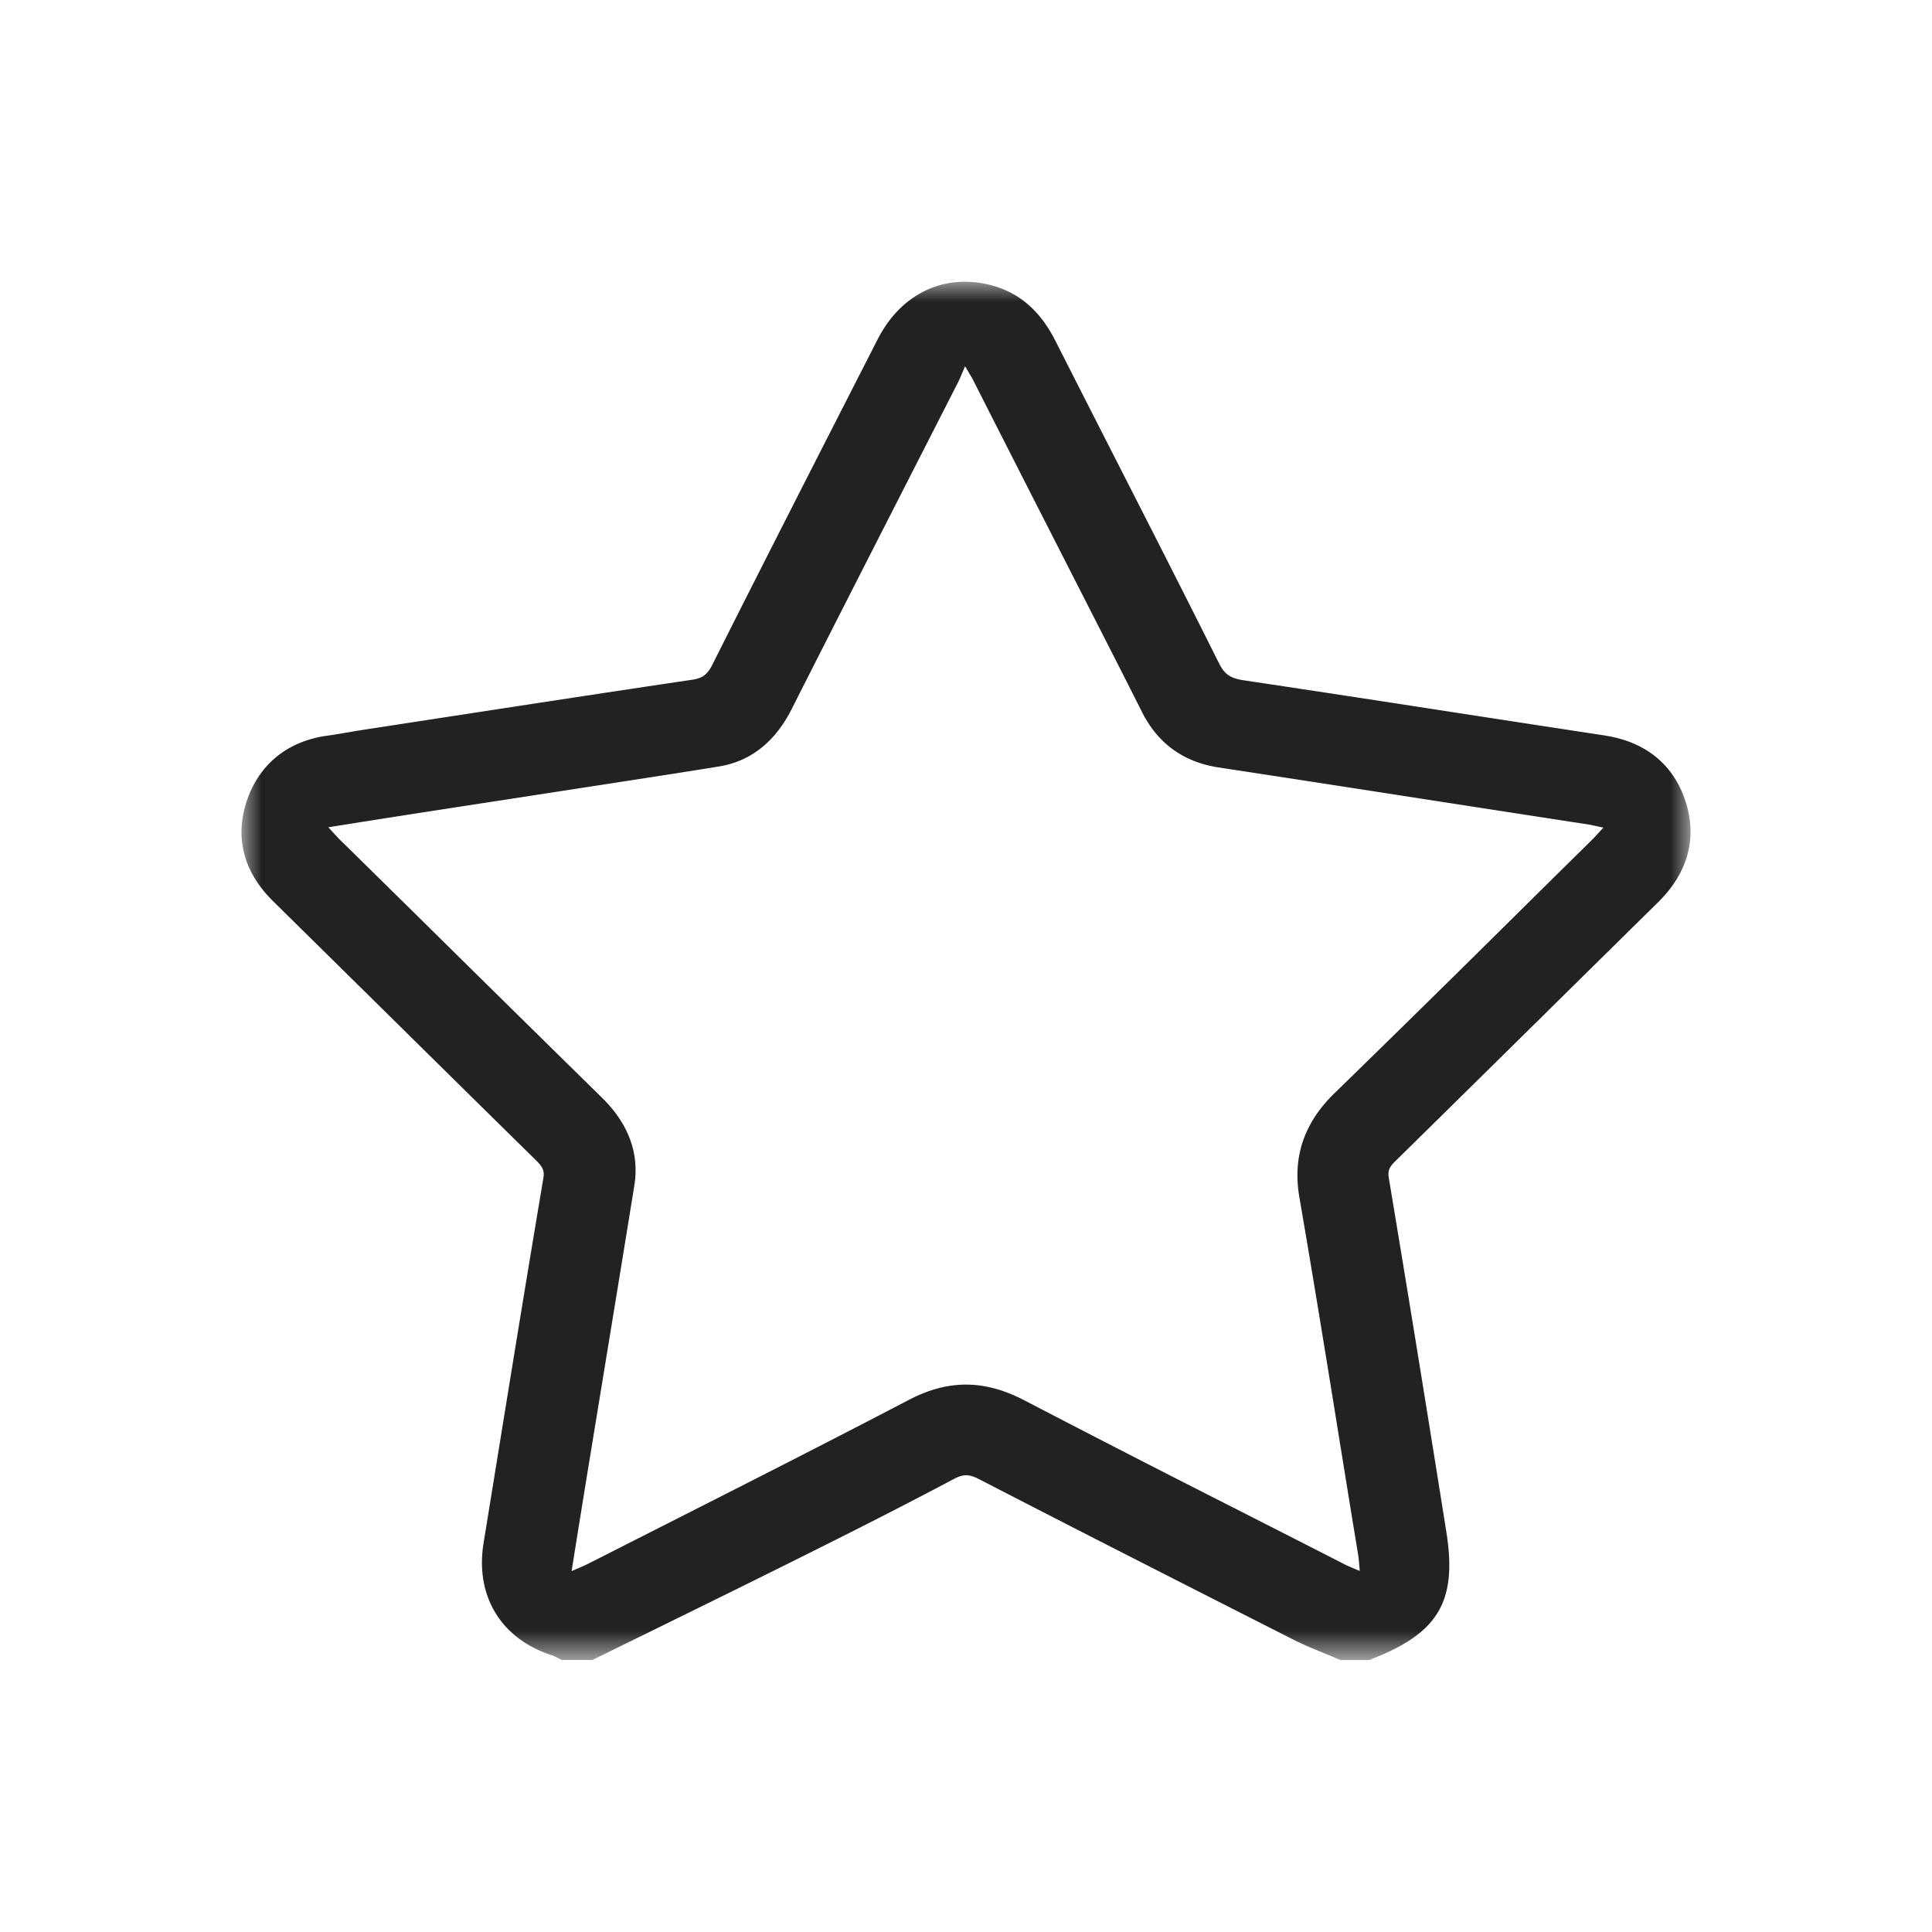 <svg width="48" height="48" viewBox="0 0 48 48" xmlns="http://www.w3.org/2000/svg" xmlns:xlink="http://www.w3.org/1999/xlink">
    <defs>
        <path id="h8bn7ly8wa" d="M0 0h36v34.244H0z"/>
    </defs>
    <g fill="none" fill-rule="evenodd">
        <path d="M0 0h48v48H0z"/>
        <g transform="translate(6 7)">
            <mask id="jdcmvgav7b" fill="#fff">
                <use xlink:href="#h8bn7ly8wa"/>
            </mask>
            <path d="M33.642 13.773a2.438 2.438 0 0 1-.09.093c-.661.651-1.321 1.303-1.981 1.956a736.332 736.332 0 0 1-4.412 4.335c-.763.74-1.05 1.59-.875 2.597.343 1.991.68 4.068.975 5.9.159.983.317 1.966.48 2.949.01.067.017.117.02.154l.024.273-.254-.107a1.881 1.881 0 0 1-.124-.058c-.826-.423-1.653-.844-2.48-1.264l-.191-.098a547.598 547.598 0 0 1-5.28-2.71c-.996-.52-1.897-.523-2.874-.013-2.037 1.064-4.124 2.122-6.142 3.145l-1.81.918c-.063.032-.112.055-.149.07l-.278.121.188-1.174c.093-.573.187-1.161.284-1.75l.447-2.731c.214-1.307.428-2.613.639-3.92.13-.801-.141-1.537-.805-2.189a2082.95 2082.95 0 0 1-4.56-4.49l-1.798-1.77c-.08-.076-.158-.151-.232-.231l-.206-.226.303-.048c1.348-.215 2.698-.423 4.048-.63l2.802-.432c.85-.131 1.701-.262 2.55-.4.785-.127 1.392-.606 1.806-1.423.97-1.917 1.947-3.832 2.923-5.746l1.176-2.304c.029-.055.057-.11.081-.166l.13-.305.168.284c.01.016.02.036.032.06.726 1.432 1.456 2.864 2.186 4.296l1.034 2.027c.328.644.656 1.288.981 1.934.392.774 1.03 1.235 1.899 1.367 1.662.253 3.324.51 4.985.768 1.395.216 2.79.432 4.185.646.046.007.081.013.108.02l.281.061-.194.21zm.23-2.5c-1.134-.172-2.267-.347-3.4-.521-1.857-.287-3.713-.572-5.571-.85-.335-.05-.479-.15-.616-.425-.855-1.712-1.735-3.436-2.586-5.105-.494-.968-.987-1.936-1.478-2.905C19.843.72 19.322.27 18.628.087A2.572 2.572 0 0 0 17.971 0c-.912 0-1.702.521-2.166 1.43l-.184.36c-1.291 2.529-2.626 5.143-3.922 7.722-.126.25-.246.339-.514.378-2.067.306-4.132.624-6.198.941l-1.967.302c-.126.02-.251.04-.377.063-.166.028-.332.057-.5.08-.99.131-1.705.708-2.011 1.621-.305.91-.08 1.77.65 2.49l2.666 2.628c1.289 1.272 2.578 2.544 3.87 3.813.186.183.21.278.18.453-.411 2.442-.808 4.886-1.204 7.33l-.28 1.726c-.216 1.33.449 2.403 1.735 2.8l.092.046.12.06h.755l1.695-.832c1.154-.567 2.307-1.134 3.458-1.708 1.212-.604 2.514-1.26 3.821-1.954.163-.087.257-.097.314-.097.09 0 .19.03.316.095 2.531 1.307 5.032 2.578 7.805 3.985.246.125.496.228.738.327.119.049.227.094.334.14l.105.045h.711l.098-.039c1.635-.642 2.095-1.436 1.823-3.145-.546-3.43-1-6.22-1.427-8.778-.028-.168-.013-.264.15-.424 1.114-1.094 2.225-2.19 3.336-3.286l.222-.218c.992-.98 1.985-1.959 2.978-2.936.943-.928.89-1.882.68-2.518-.3-.91-.993-1.472-2.002-1.626z" fill="#222" mask="url(#jdcmvgav7b)"/>
        </g>
    </g>
</svg>
